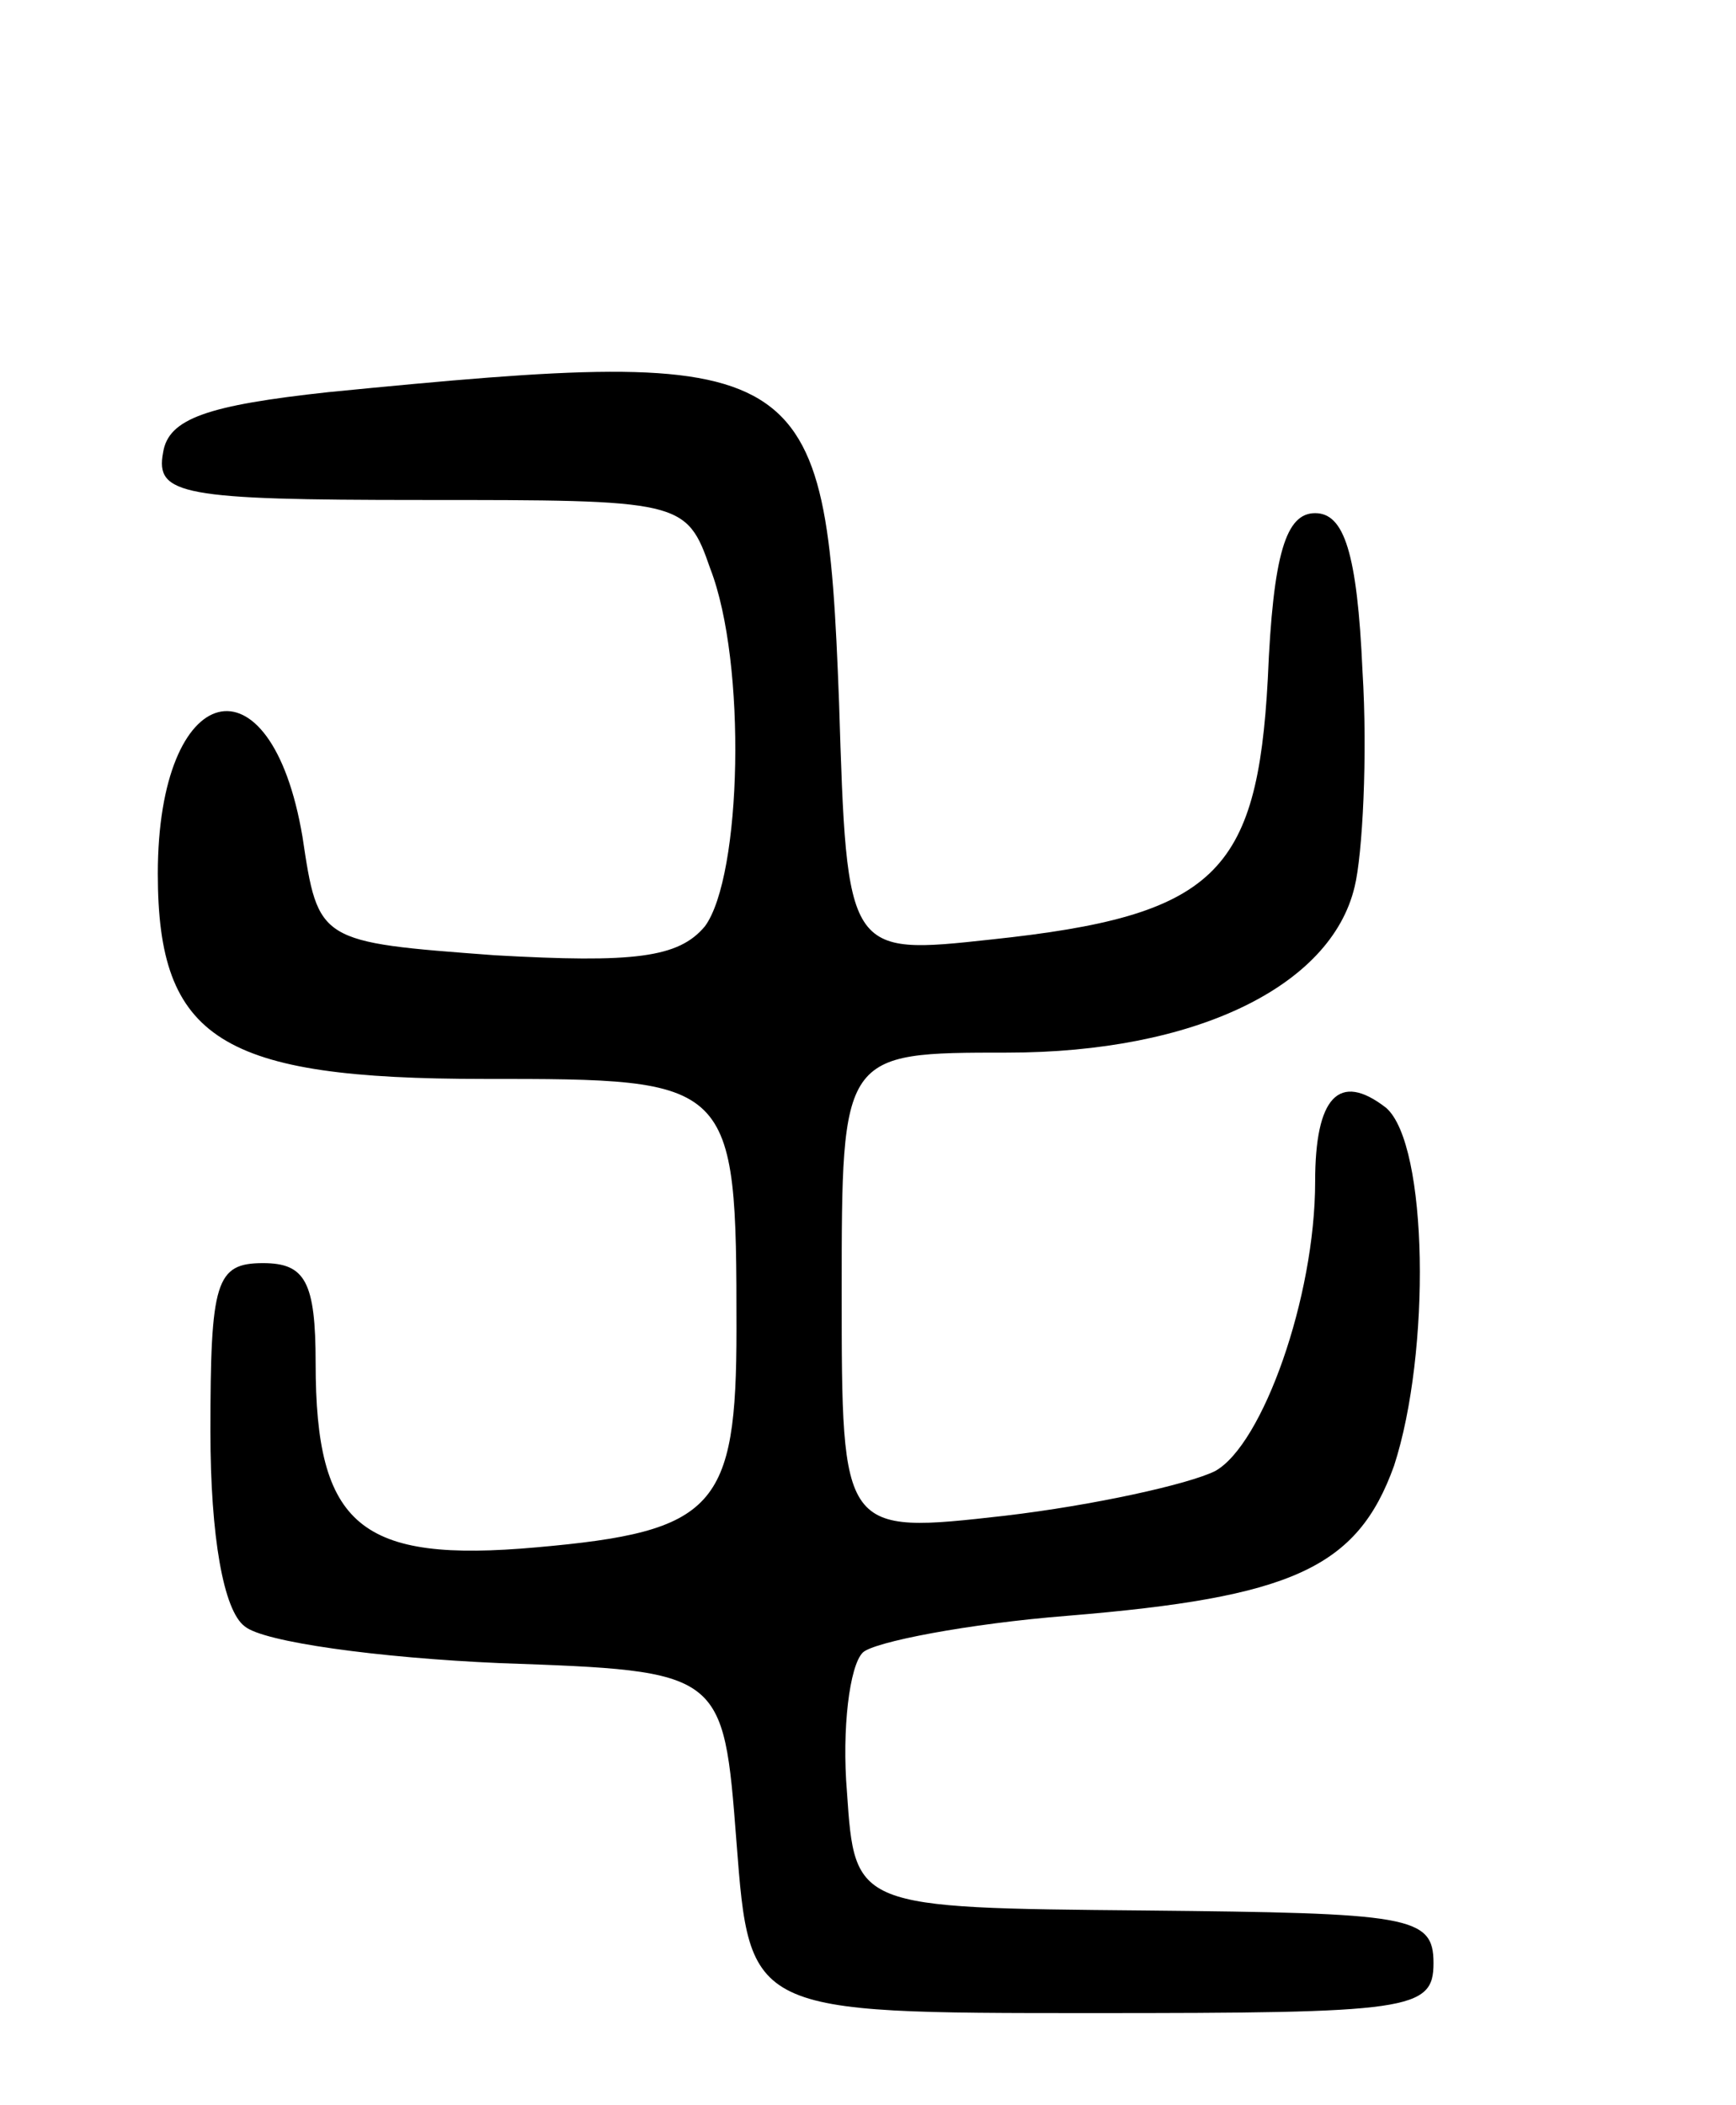 <svg version="1.0" xmlns="http://www.w3.org/2000/svg"
 width="66pt" height="80pt" viewBox="0 0 66 80"
 preserveAspectRatio="xMidYMid meet">
<g transform="translate(0,80) scale(0.1,-0.1)"
fill="#000000" stroke="none">
<path d="M125 651 c-46 -5 -61 -10 -63 -23 -3 -16 7 -18 98 -18 99 0 101 0
110 -26 14 -36 12 -117 -2 -136 -10 -12 -27 -14 -80 -11 -67 5 -67 5 -73 45
-12 71 -55 60 -55 -14 0 -63 24 -78 124 -78 95 0 96 0 96 -95 0 -68 -8 -77
-76 -83 -67 -6 -84 8 -84 70 0 31 -4 38 -20 38 -18 0 -20 -7 -20 -64 0 -40 5
-68 13 -74 7 -6 51 -12 97 -14 85 -3 85 -3 90 -68 5 -65 5 -65 135 -65 121 0
130 1 130 19 0 18 -9 19 -110 20 -110 1 -110 1 -113 45 -2 24 1 48 6 53 4 4
40 11 78 14 85 7 110 18 124 57 14 43 13 122 -3 136 -18 14 -27 4 -27 -28 0
-44 -20 -100 -38 -110 -10 -5 -46 -13 -80 -17 -62 -7 -62 -7 -62 85 0 91 0 91
63 91 71 0 123 25 132 63 3 12 5 50 3 82 -2 45 -7 60 -18 60 -11 0 -16 -15
-18 -63 -4 -74 -20 -90 -105 -99 -55 -6 -55 -6 -58 90 -5 132 -11 136 -194
118z"/>
</g>
</svg>
